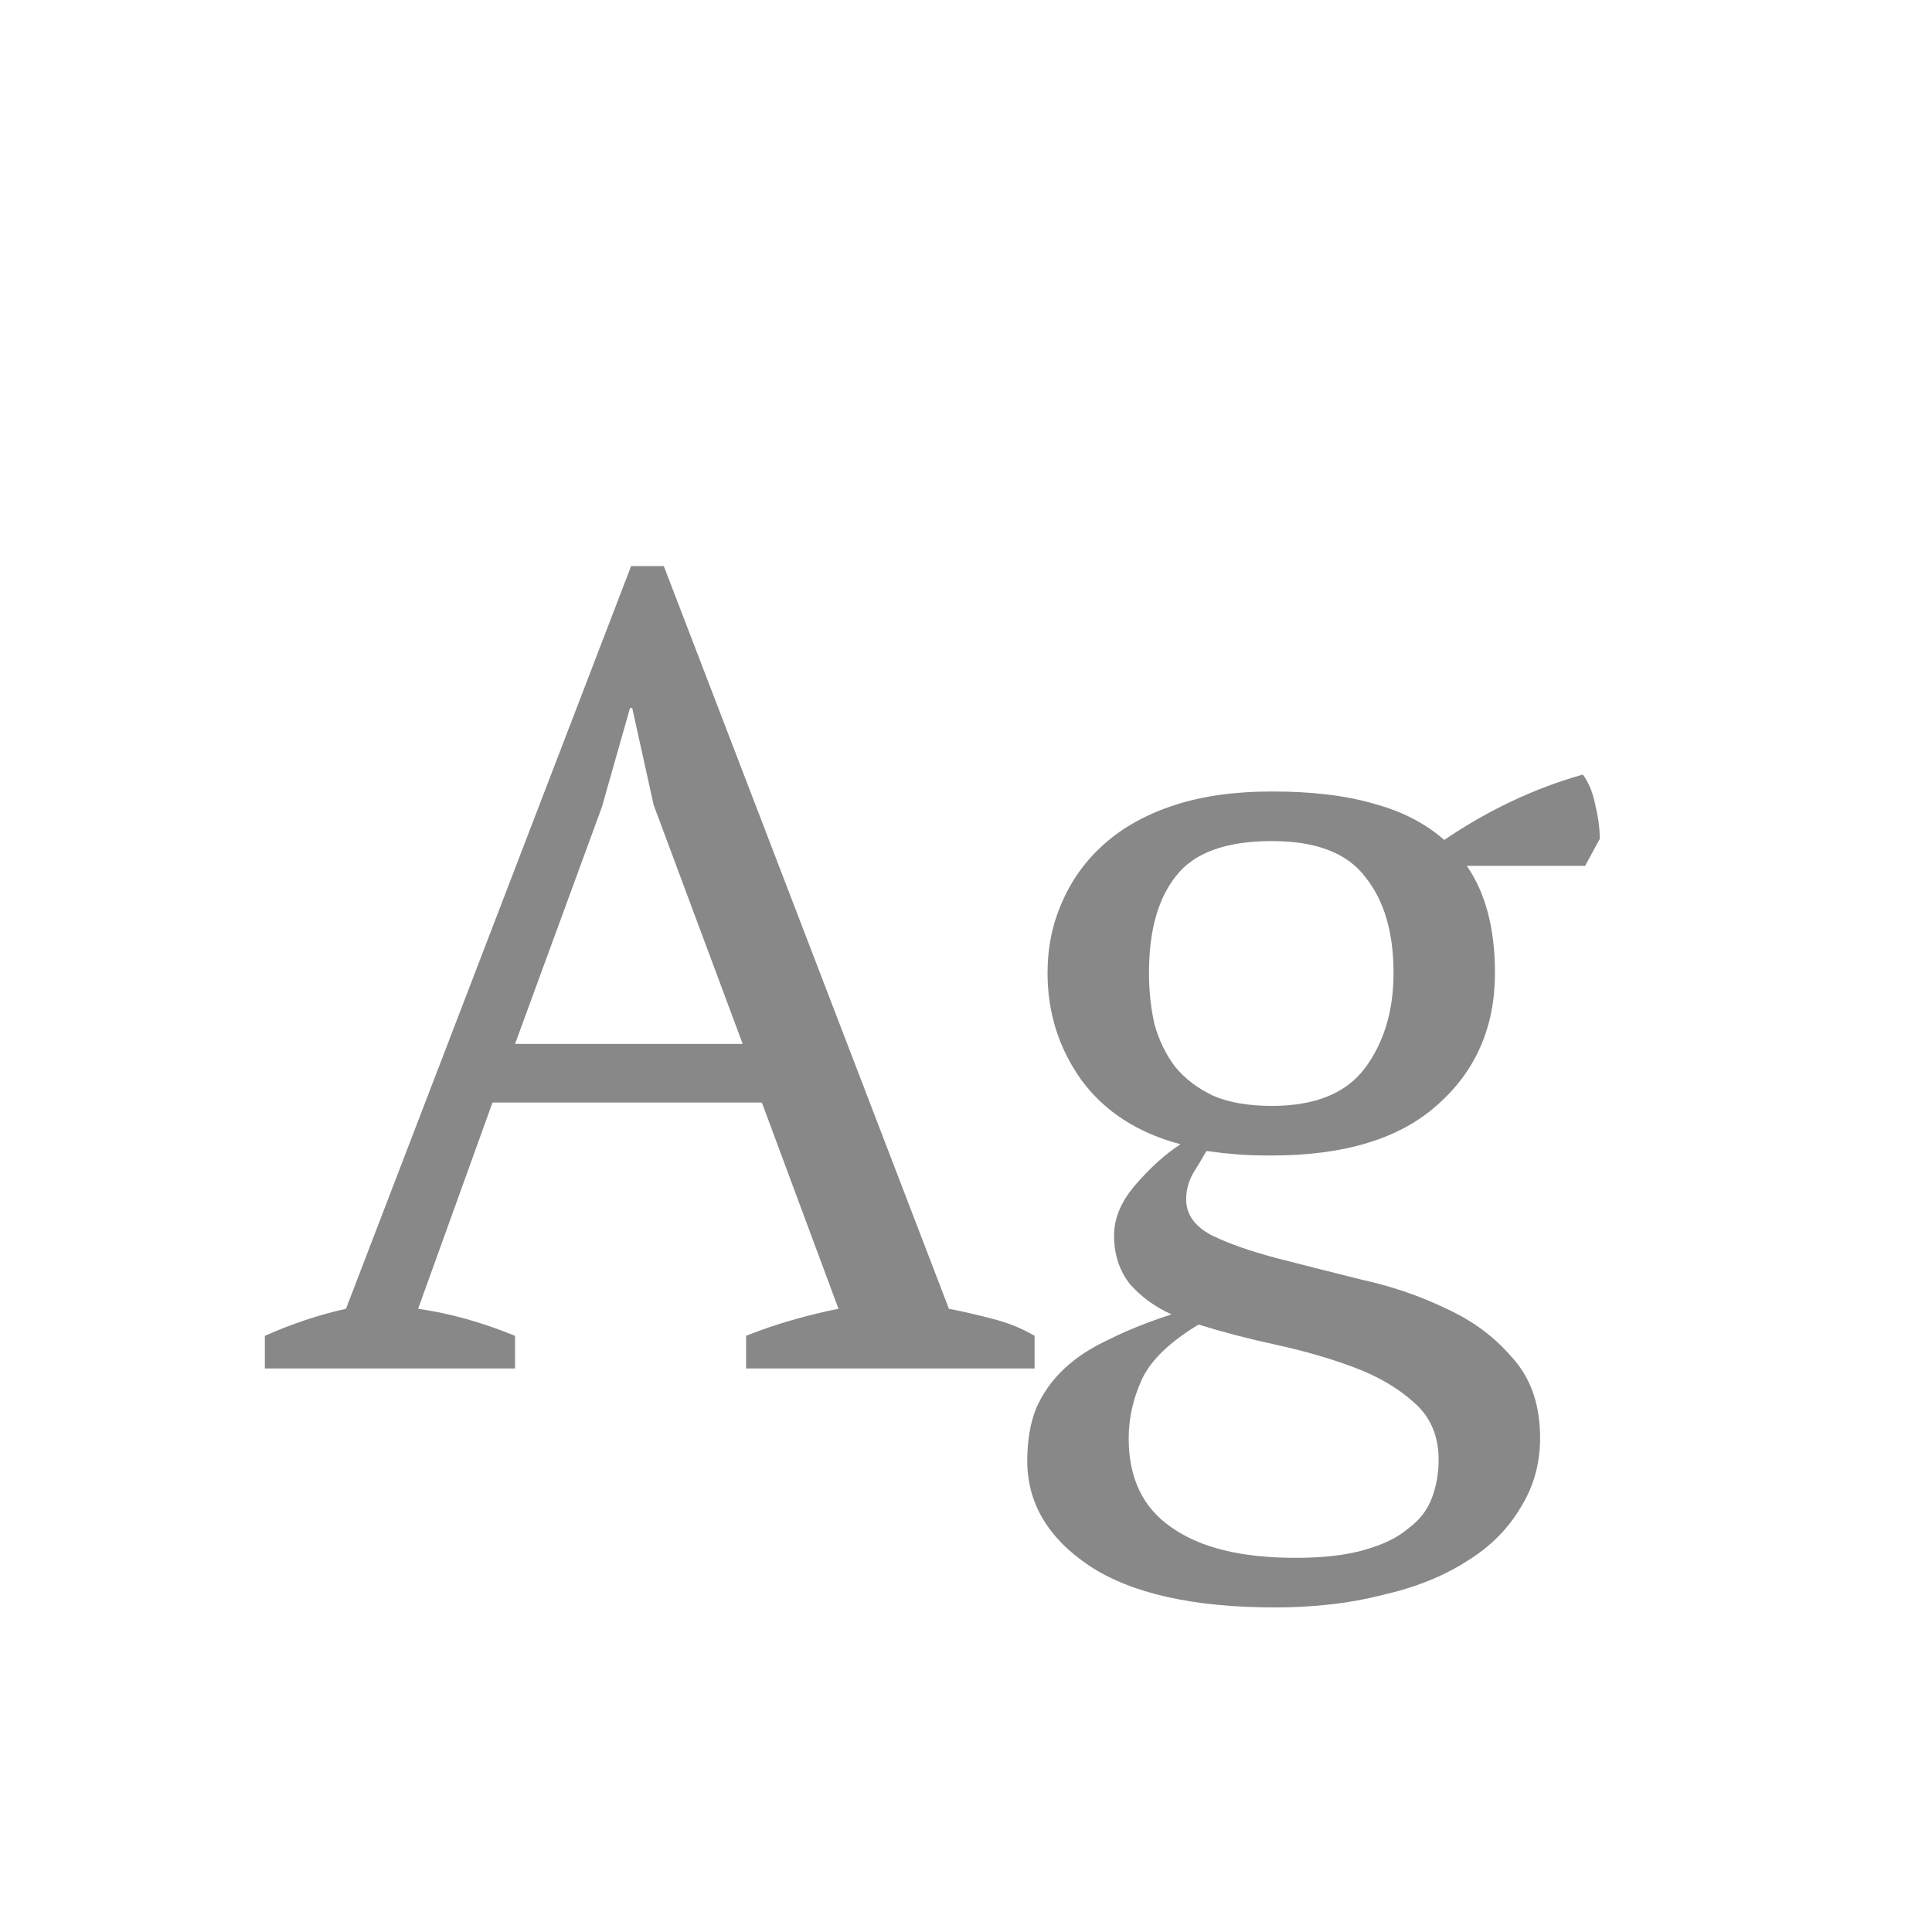 <svg width="24" height="24" viewBox="0 0 24 24" fill="none" xmlns="http://www.w3.org/2000/svg">
<path d="M6.398 17H3.29V16.594C3.626 16.445 3.962 16.333 4.298 16.258L7.84 7.032H8.246L11.788 16.258C11.975 16.295 12.157 16.337 12.334 16.384C12.521 16.431 12.693 16.501 12.852 16.594V17H9.268V16.594C9.455 16.519 9.646 16.454 9.842 16.398C10.038 16.342 10.229 16.295 10.416 16.258L9.464 13.696H6.118L5.194 16.258C5.586 16.314 5.987 16.426 6.398 16.594V17ZM6.398 12.968H9.226L8.12 10L7.854 8.796H7.826L7.476 10.028L6.398 12.968ZM15.799 9.832C16.303 9.832 16.727 9.883 17.073 9.986C17.418 10.079 17.707 10.229 17.941 10.434C18.491 10.061 19.066 9.79 19.663 9.622C19.738 9.725 19.789 9.851 19.817 10C19.854 10.149 19.873 10.289 19.873 10.42L19.691 10.756H18.221C18.454 11.092 18.571 11.535 18.571 12.086C18.571 12.758 18.333 13.304 17.857 13.724C17.39 14.144 16.704 14.354 15.799 14.354C15.621 14.354 15.477 14.349 15.365 14.34C15.253 14.331 15.127 14.317 14.987 14.298C14.94 14.382 14.884 14.475 14.819 14.578C14.763 14.681 14.735 14.788 14.735 14.9C14.735 15.087 14.842 15.236 15.057 15.348C15.271 15.451 15.537 15.544 15.855 15.628C16.181 15.712 16.532 15.801 16.905 15.894C17.288 15.978 17.642 16.099 17.969 16.258C18.296 16.407 18.566 16.608 18.781 16.86C19.005 17.103 19.122 17.42 19.131 17.812C19.14 18.148 19.061 18.451 18.893 18.722C18.734 18.993 18.51 19.217 18.221 19.394C17.931 19.581 17.581 19.721 17.171 19.814C16.77 19.917 16.326 19.968 15.841 19.968C14.823 19.968 14.053 19.795 13.531 19.45C13.018 19.105 12.761 18.671 12.761 18.148C12.761 17.896 12.798 17.677 12.873 17.49C12.957 17.303 13.073 17.14 13.223 17C13.372 16.86 13.559 16.739 13.783 16.636C14.007 16.524 14.264 16.421 14.553 16.328C14.348 16.235 14.175 16.109 14.035 15.95C13.904 15.782 13.839 15.581 13.839 15.348C13.839 15.133 13.928 14.923 14.105 14.718C14.291 14.503 14.478 14.335 14.665 14.214C14.133 14.074 13.722 13.808 13.433 13.416C13.153 13.024 13.013 12.581 13.013 12.086C13.013 11.769 13.073 11.475 13.195 11.204C13.316 10.924 13.493 10.681 13.727 10.476C13.96 10.271 14.249 10.112 14.595 10C14.94 9.888 15.341 9.832 15.799 9.832ZM17.871 18.134C17.871 17.835 17.768 17.597 17.563 17.42C17.367 17.243 17.119 17.098 16.821 16.986C16.522 16.874 16.2 16.781 15.855 16.706C15.509 16.631 15.188 16.547 14.889 16.454C14.534 16.669 14.301 16.893 14.189 17.126C14.077 17.369 14.021 17.616 14.021 17.868C14.021 18.363 14.198 18.731 14.553 18.974C14.908 19.226 15.421 19.352 16.093 19.352C16.438 19.352 16.723 19.319 16.947 19.254C17.18 19.189 17.362 19.1 17.493 18.988C17.633 18.885 17.731 18.759 17.787 18.61C17.843 18.461 17.871 18.302 17.871 18.134ZM14.273 12.086C14.273 12.31 14.296 12.525 14.343 12.73C14.399 12.926 14.483 13.099 14.595 13.248C14.716 13.397 14.875 13.519 15.071 13.612C15.267 13.696 15.509 13.738 15.799 13.738C16.34 13.738 16.727 13.579 16.961 13.262C17.194 12.945 17.311 12.553 17.311 12.086C17.311 11.582 17.194 11.185 16.961 10.896C16.737 10.597 16.349 10.448 15.799 10.448C15.229 10.448 14.833 10.593 14.609 10.882C14.385 11.162 14.273 11.563 14.273 12.086Z" fill="#888888"/>
</svg>
